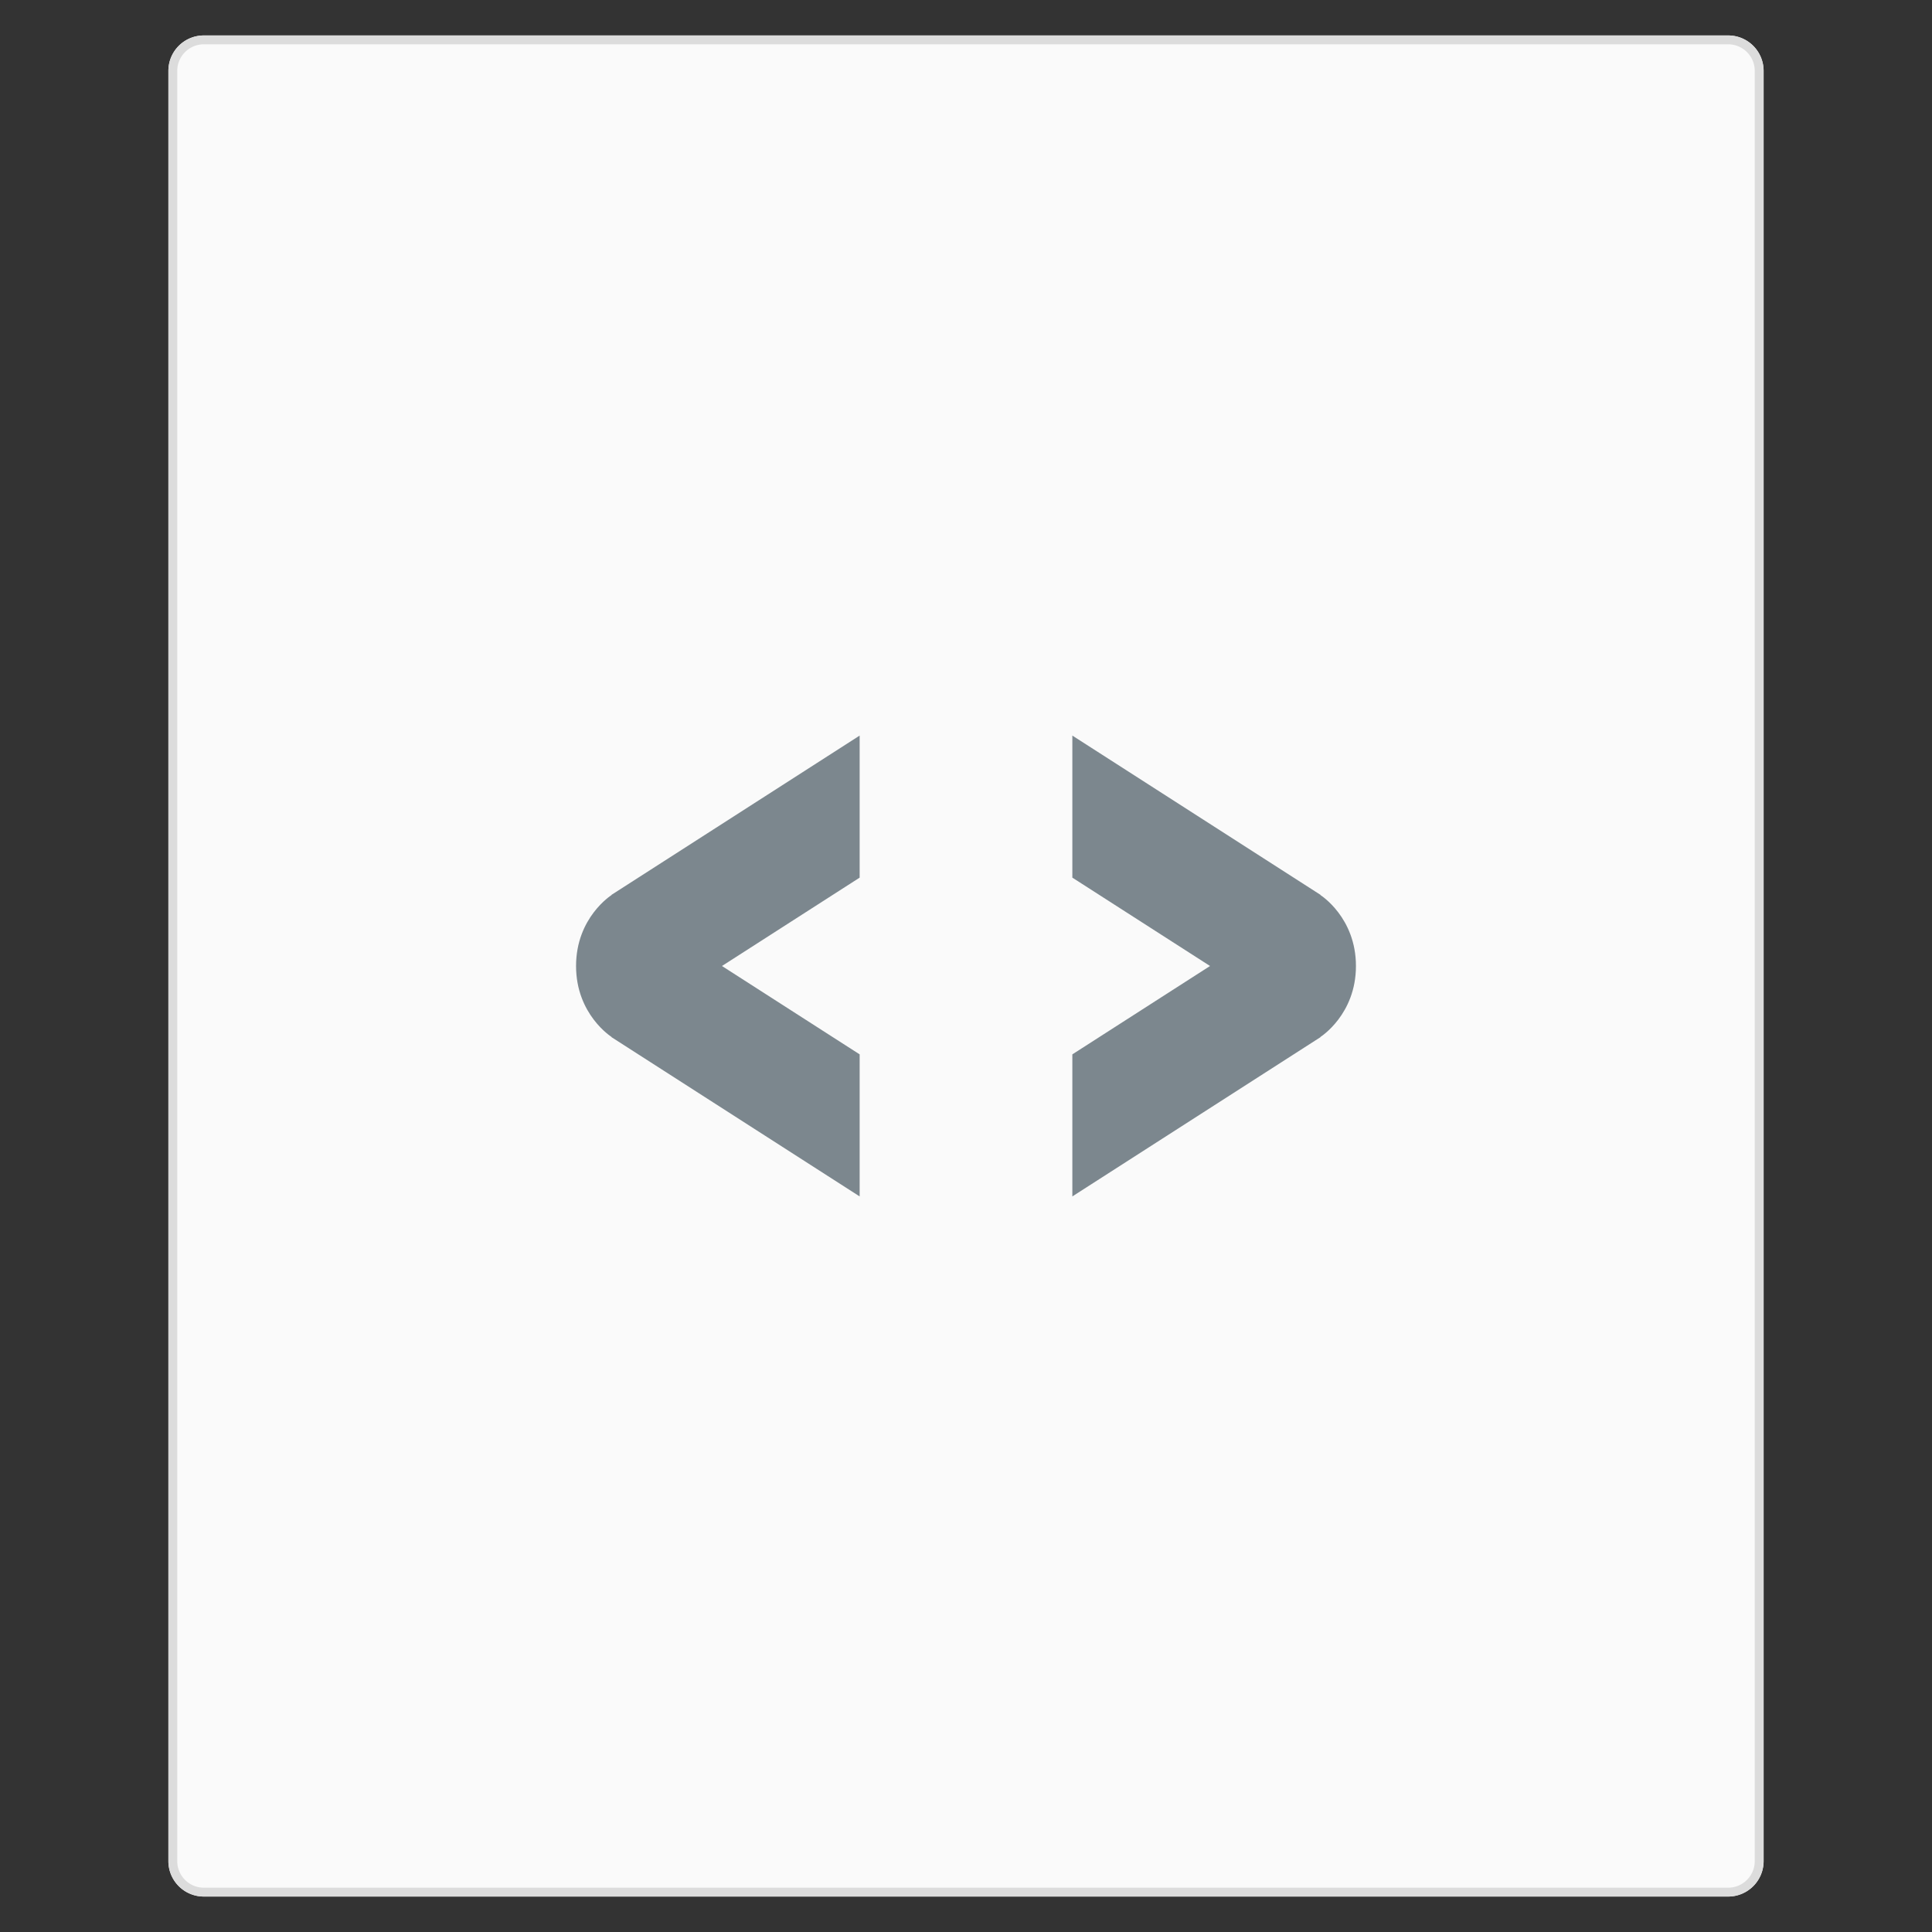 <svg xmlns="http://www.w3.org/2000/svg" xmlns:xlink="http://www.w3.org/1999/xlink" width="218" height="218" viewBox="0 0 218 218"><rect x="0" y="0" width="218" height="218" fill="#333333" stroke="none"/><defs><path id="a" d="M19 0h172a4 4 0 0 1 4 4v202a4 4 0 0 1-4 4H19a4 4 0 0 1-4-4V4a4 4 0 0 1 4-4z"/></defs><g fill="none" fill-rule="evenodd" transform="translate(4 4)"><path d="M0 0h210v210H0z"/><use fill="#FAFAFA" xlink:href="#a"/><path stroke="#DCDCDC" d="M19 .5A3.5 3.5 0 0 0 15.5 4v202a3.5 3.5 0 0 0 3.5 3.5h172a3.5 3.5 0 0 0 3.5-3.5V4A3.5 3.5 0 0 0 191 .5H19z"/><path fill="#7C878E" d="M145 113v.029L117 131v-16.029L132.536 105 117 95.029V79l28 17.971V97s4 2.517 4 8c0 5.483-4 8-4 8zM65 97v-.029L93 79v16.029L77.464 105 93 114.971V131l-28-17.971V113s-4-2.517-4-8c0-5.483 4-8 4-8z"/></g></svg>